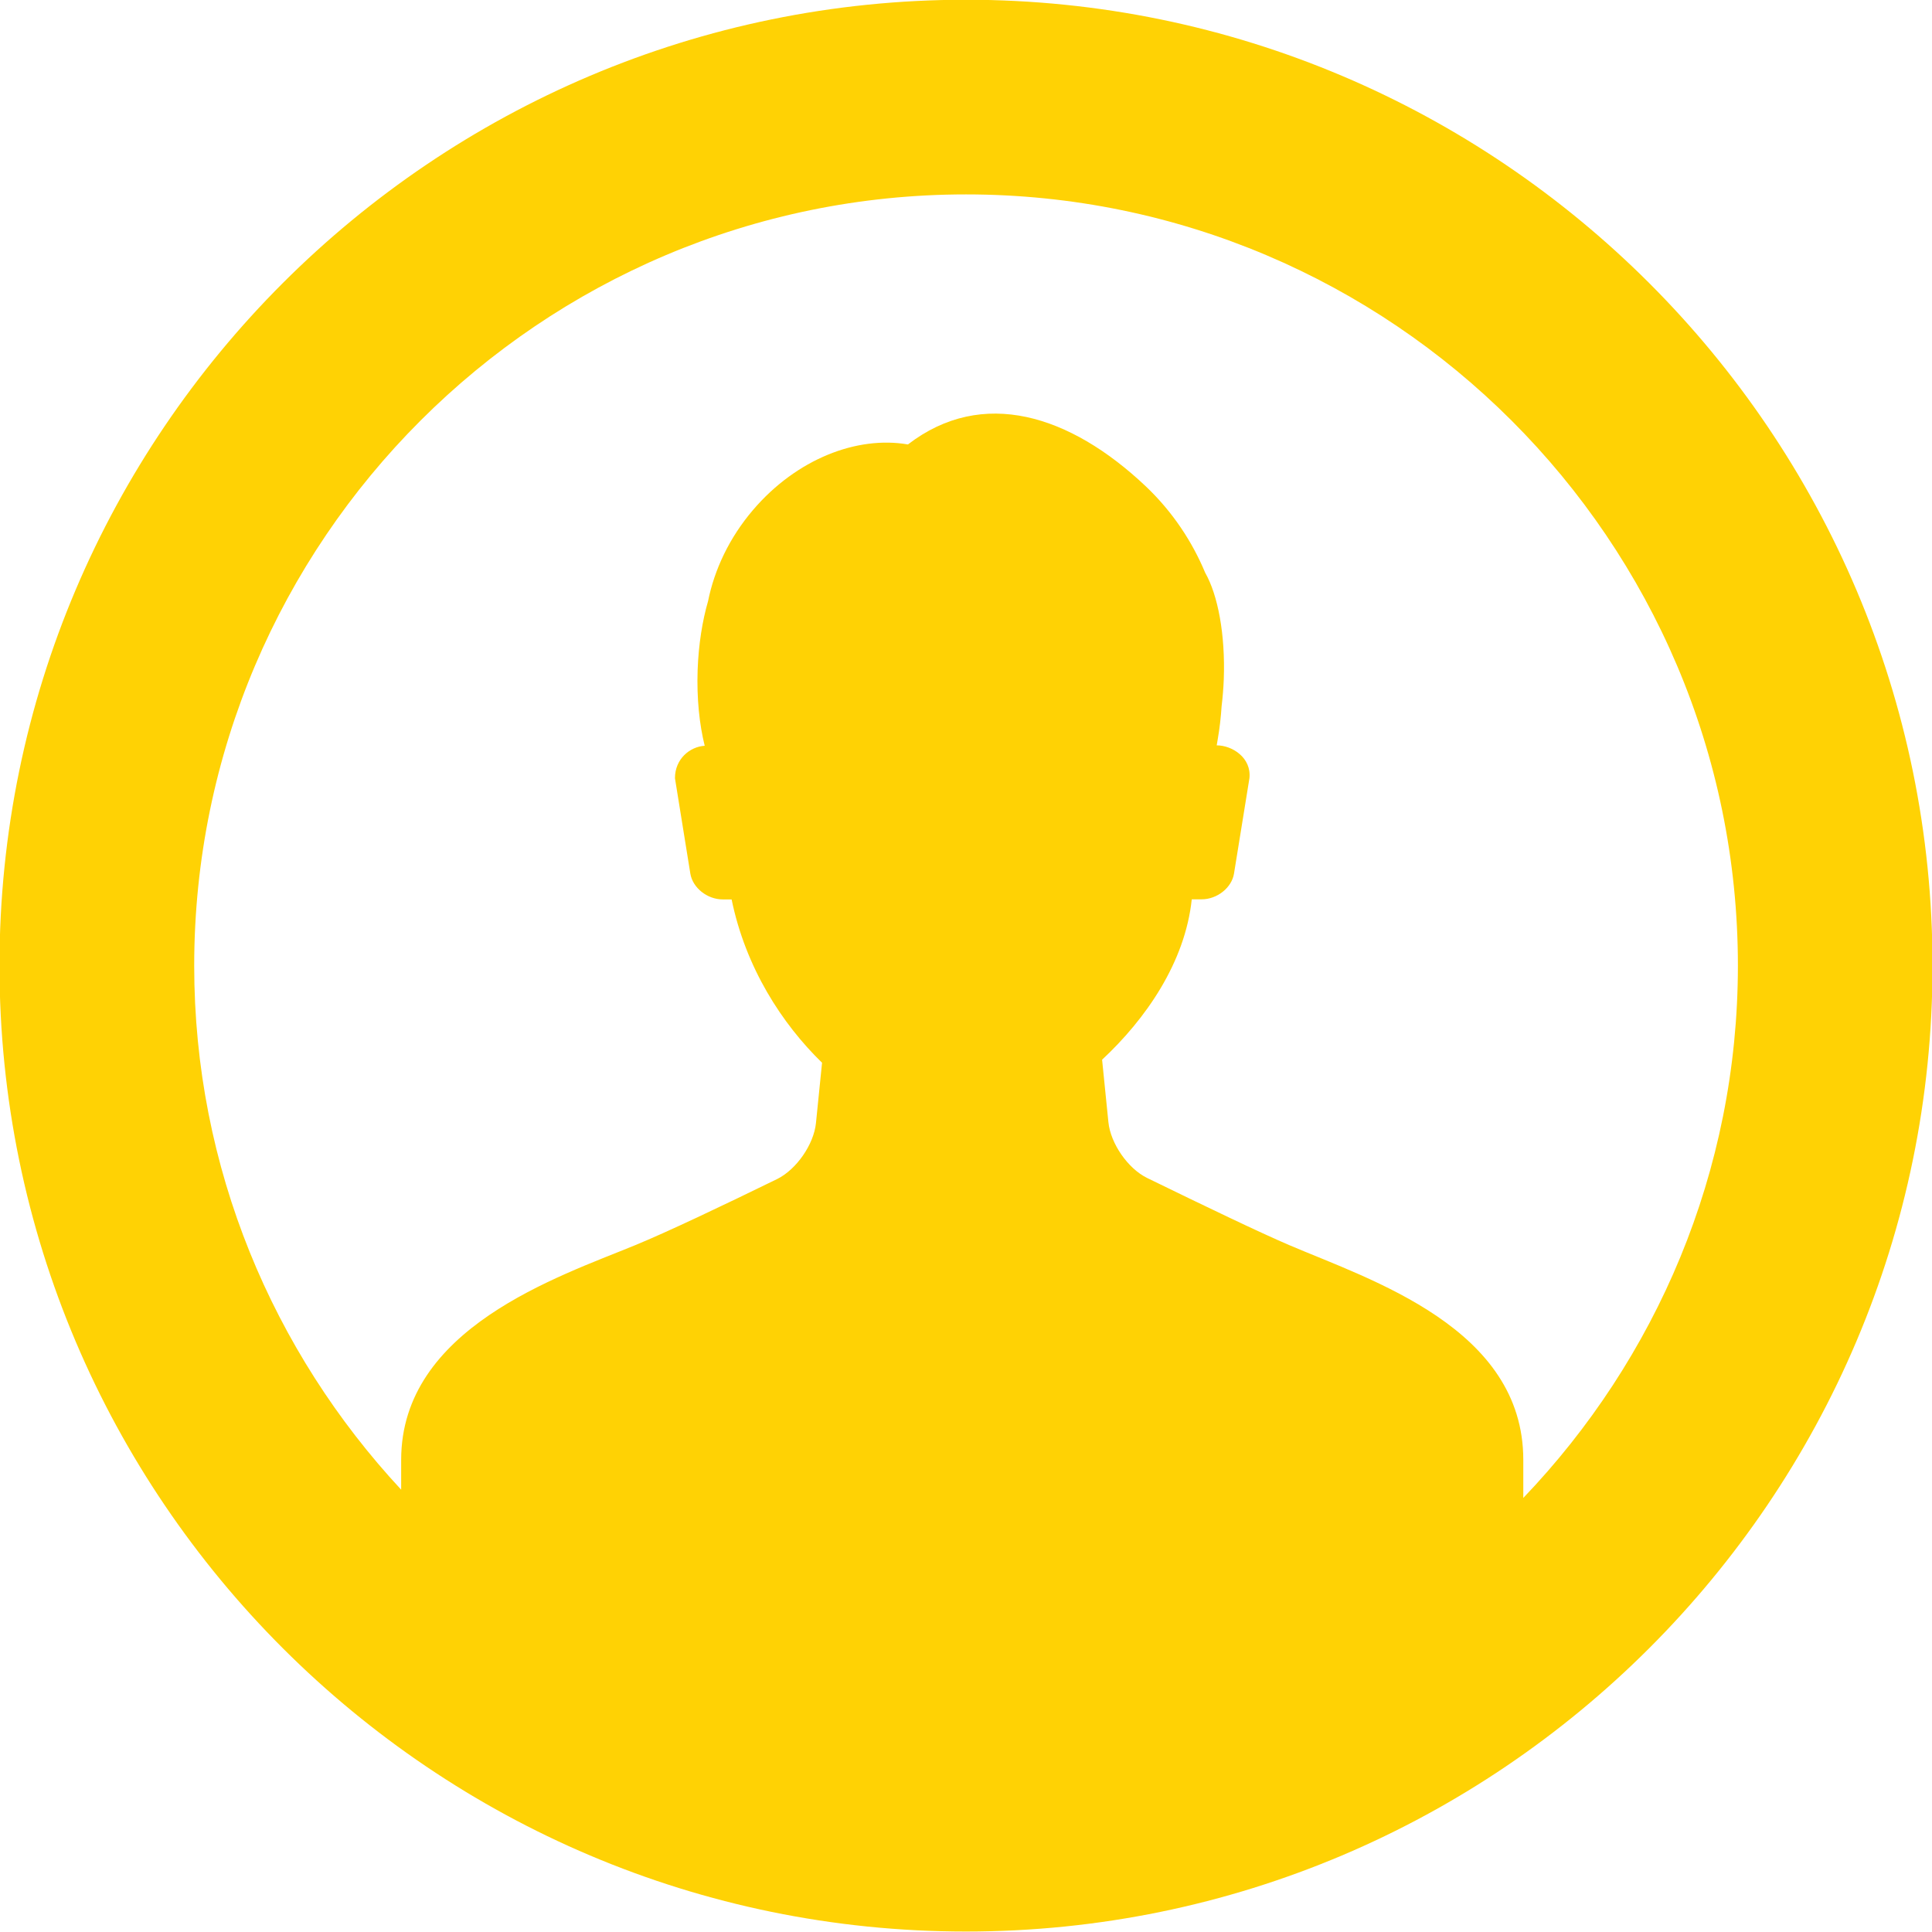 <svg xmlns="http://www.w3.org/2000/svg" xmlns:xlink="http://www.w3.org/1999/xlink" preserveAspectRatio="xMidYMid" width="37.406" height="37.406" viewBox="0 0 37.406 37.406">
  <defs>
    <style>
      .cls-1 {
        fill: #ffd204;
        fill-rule: evenodd;
      }
    </style>
  </defs>
  <path d="M18.703,-0.005 C8.385,-0.005 -0.010,8.385 -0.010,18.696 C-0.010,29.008 8.385,37.397 18.703,37.397 C29.021,37.397 37.416,29.008 37.416,18.696 C37.416,8.385 29.021,-0.005 18.703,-0.005 ZM29.493,29.002 C29.493,28.570 29.493,28.264 29.493,28.264 C29.493,25.714 26.544,24.783 24.966,24.109 C24.395,23.865 23.318,23.348 22.212,22.808 C21.838,22.626 21.502,22.140 21.460,21.726 L21.338,20.517 C22.183,19.730 22.945,18.634 23.074,17.412 L23.265,17.412 C23.565,17.412 23.848,17.188 23.892,16.913 L24.191,15.065 C24.231,14.671 23.858,14.431 23.557,14.431 C23.564,14.392 23.571,14.352 23.576,14.319 C23.615,14.097 23.638,13.882 23.652,13.673 C23.672,13.505 23.687,13.331 23.694,13.151 C23.726,12.279 23.578,11.516 23.334,11.089 C23.085,10.492 22.707,9.912 22.182,9.414 C20.720,8.032 19.025,7.493 17.579,8.605 C16.595,8.435 15.425,8.884 14.580,9.873 C14.119,10.413 13.831,11.031 13.709,11.639 C13.599,12.018 13.525,12.476 13.507,12.973 C13.488,13.525 13.542,14.030 13.644,14.439 C13.356,14.457 13.068,14.694 13.068,15.067 L13.366,16.915 C13.411,17.190 13.694,17.414 13.994,17.414 L14.165,17.414 C14.436,18.735 15.139,19.820 15.916,20.576 L15.798,21.744 C15.756,22.158 15.420,22.643 15.046,22.828 C13.977,23.350 12.924,23.851 12.294,24.110 C10.809,24.721 7.767,25.716 7.767,28.265 L7.767,28.842 C5.288,26.175 3.760,22.616 3.760,18.698 C3.760,10.464 10.464,3.764 18.704,3.764 C26.945,3.764 33.648,10.464 33.648,18.698 C33.647,22.692 32.060,26.318 29.493,29.002 Z" class="cls-1"/>
</svg>
